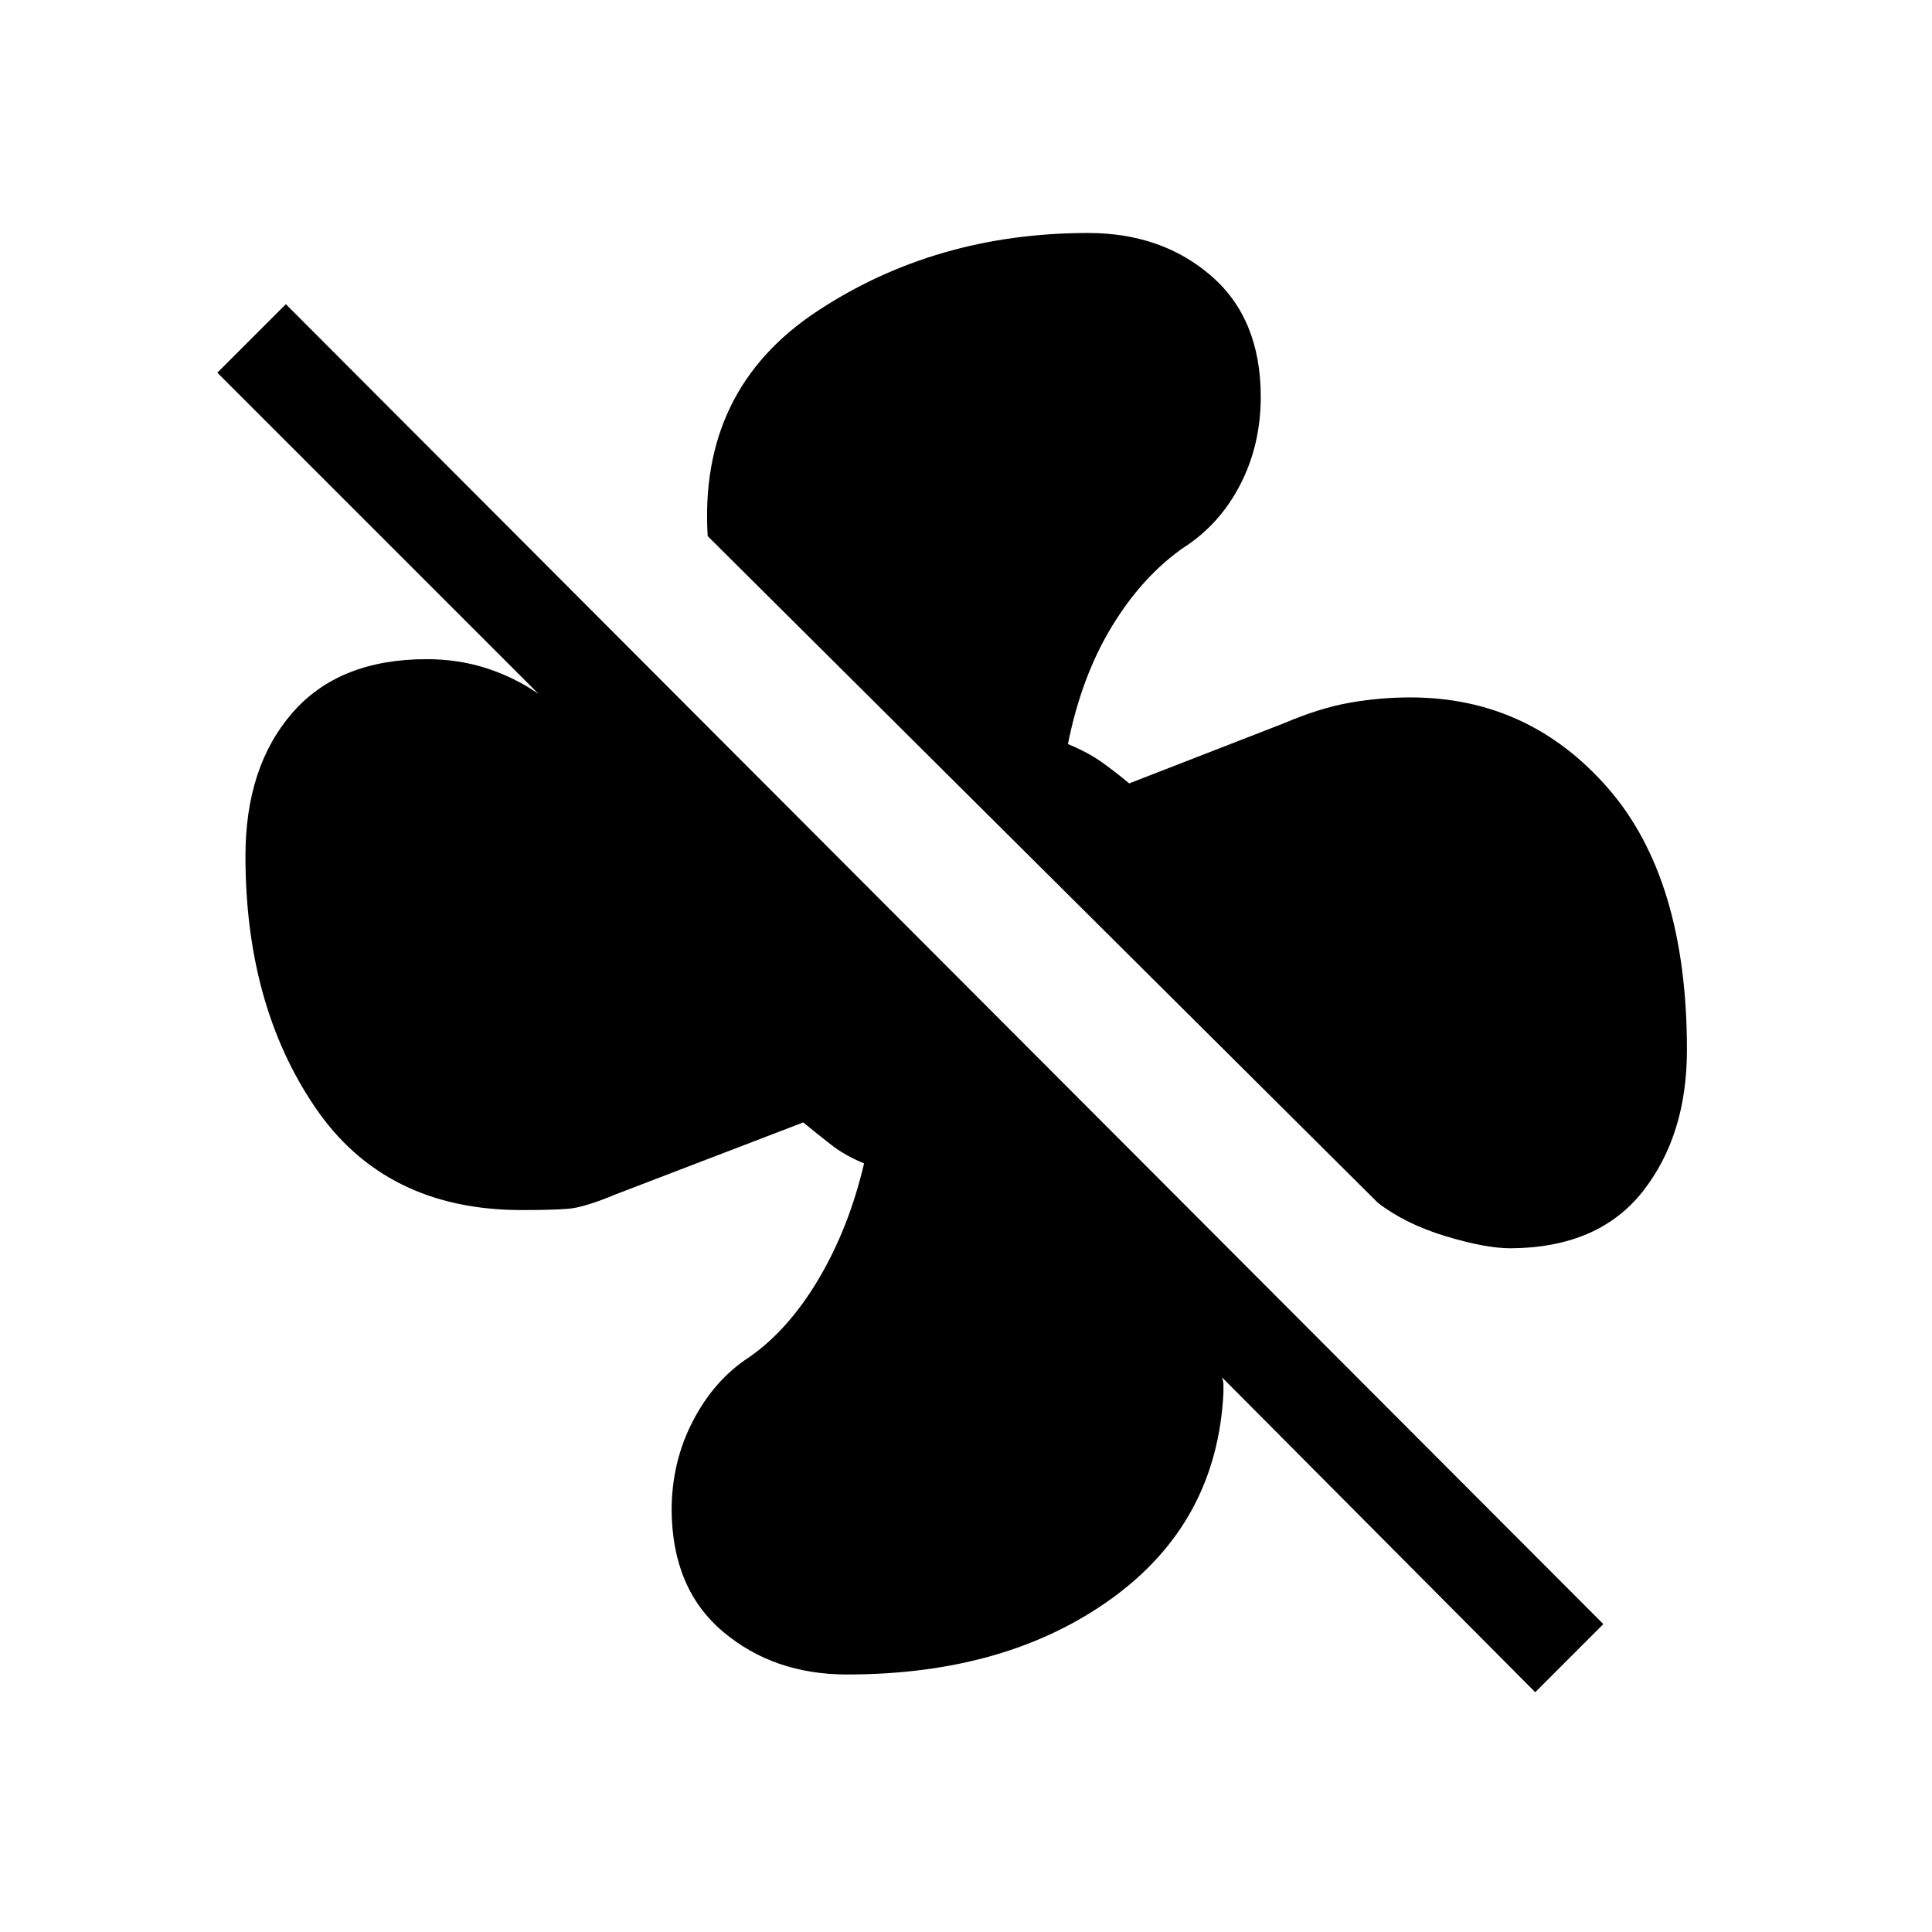 <svg xmlns="http://www.w3.org/2000/svg" height="20" viewBox="0 -960 960 960" width="20"><path d="M838.23-438.39q0 42.54-21.98 70.45-21.98 27.9-65.56 28.21-12.58 0-32.56-6.08-19.98-6.08-33.52-16.58L351.65-693.61q-4.46-72.93 54.43-111.77 58.88-38.85 134.61-38.85 36.58 0 61.17 21.33 24.6 21.32 24.6 60.05 0 23.89-10.19 43.66-10.19 19.77-28.23 31.34-20.5 14.31-35.62 39.23-15.11 24.93-21.77 58.35 9.89 4.08 16.68 8.89 6.78 4.8 13.75 10.65l76.88-29.88q17.85-7.62 32.85-10.24 15-2.61 29.96-2.61 58.81 0 98.13 44.98 39.33 44.98 39.33 130.09Zm-75.38 319.24-155.7-156.51q.77 1.93.77 3.85v3.85q-3.19 64.38-55.44 102.19t-131.63 37.81q-36.39 0-61.6-21.27t-25.52-60.31q0-24.08 10.6-44.44 10.59-20.37 27.82-31.56 19.7-13.69 34.72-39.11 15.02-25.43 22.48-57.27-9.5-3.89-16.29-9.2-6.79-5.3-13.94-11.15l-93.08 35.69q-15.85 6.62-23.85 7.23-8 .62-22.96.62-67.84 0-102.56-50.92-34.71-50.93-34.71-124.96 0-44.27 23.2-71.06 23.19-26.79 66.84-26.79 15.81 0 29.73 4.5 13.93 4.5 25.85 12.73L108-774.81l34.04-34.04L796.69-153l-33.84 33.85Z"/></svg>